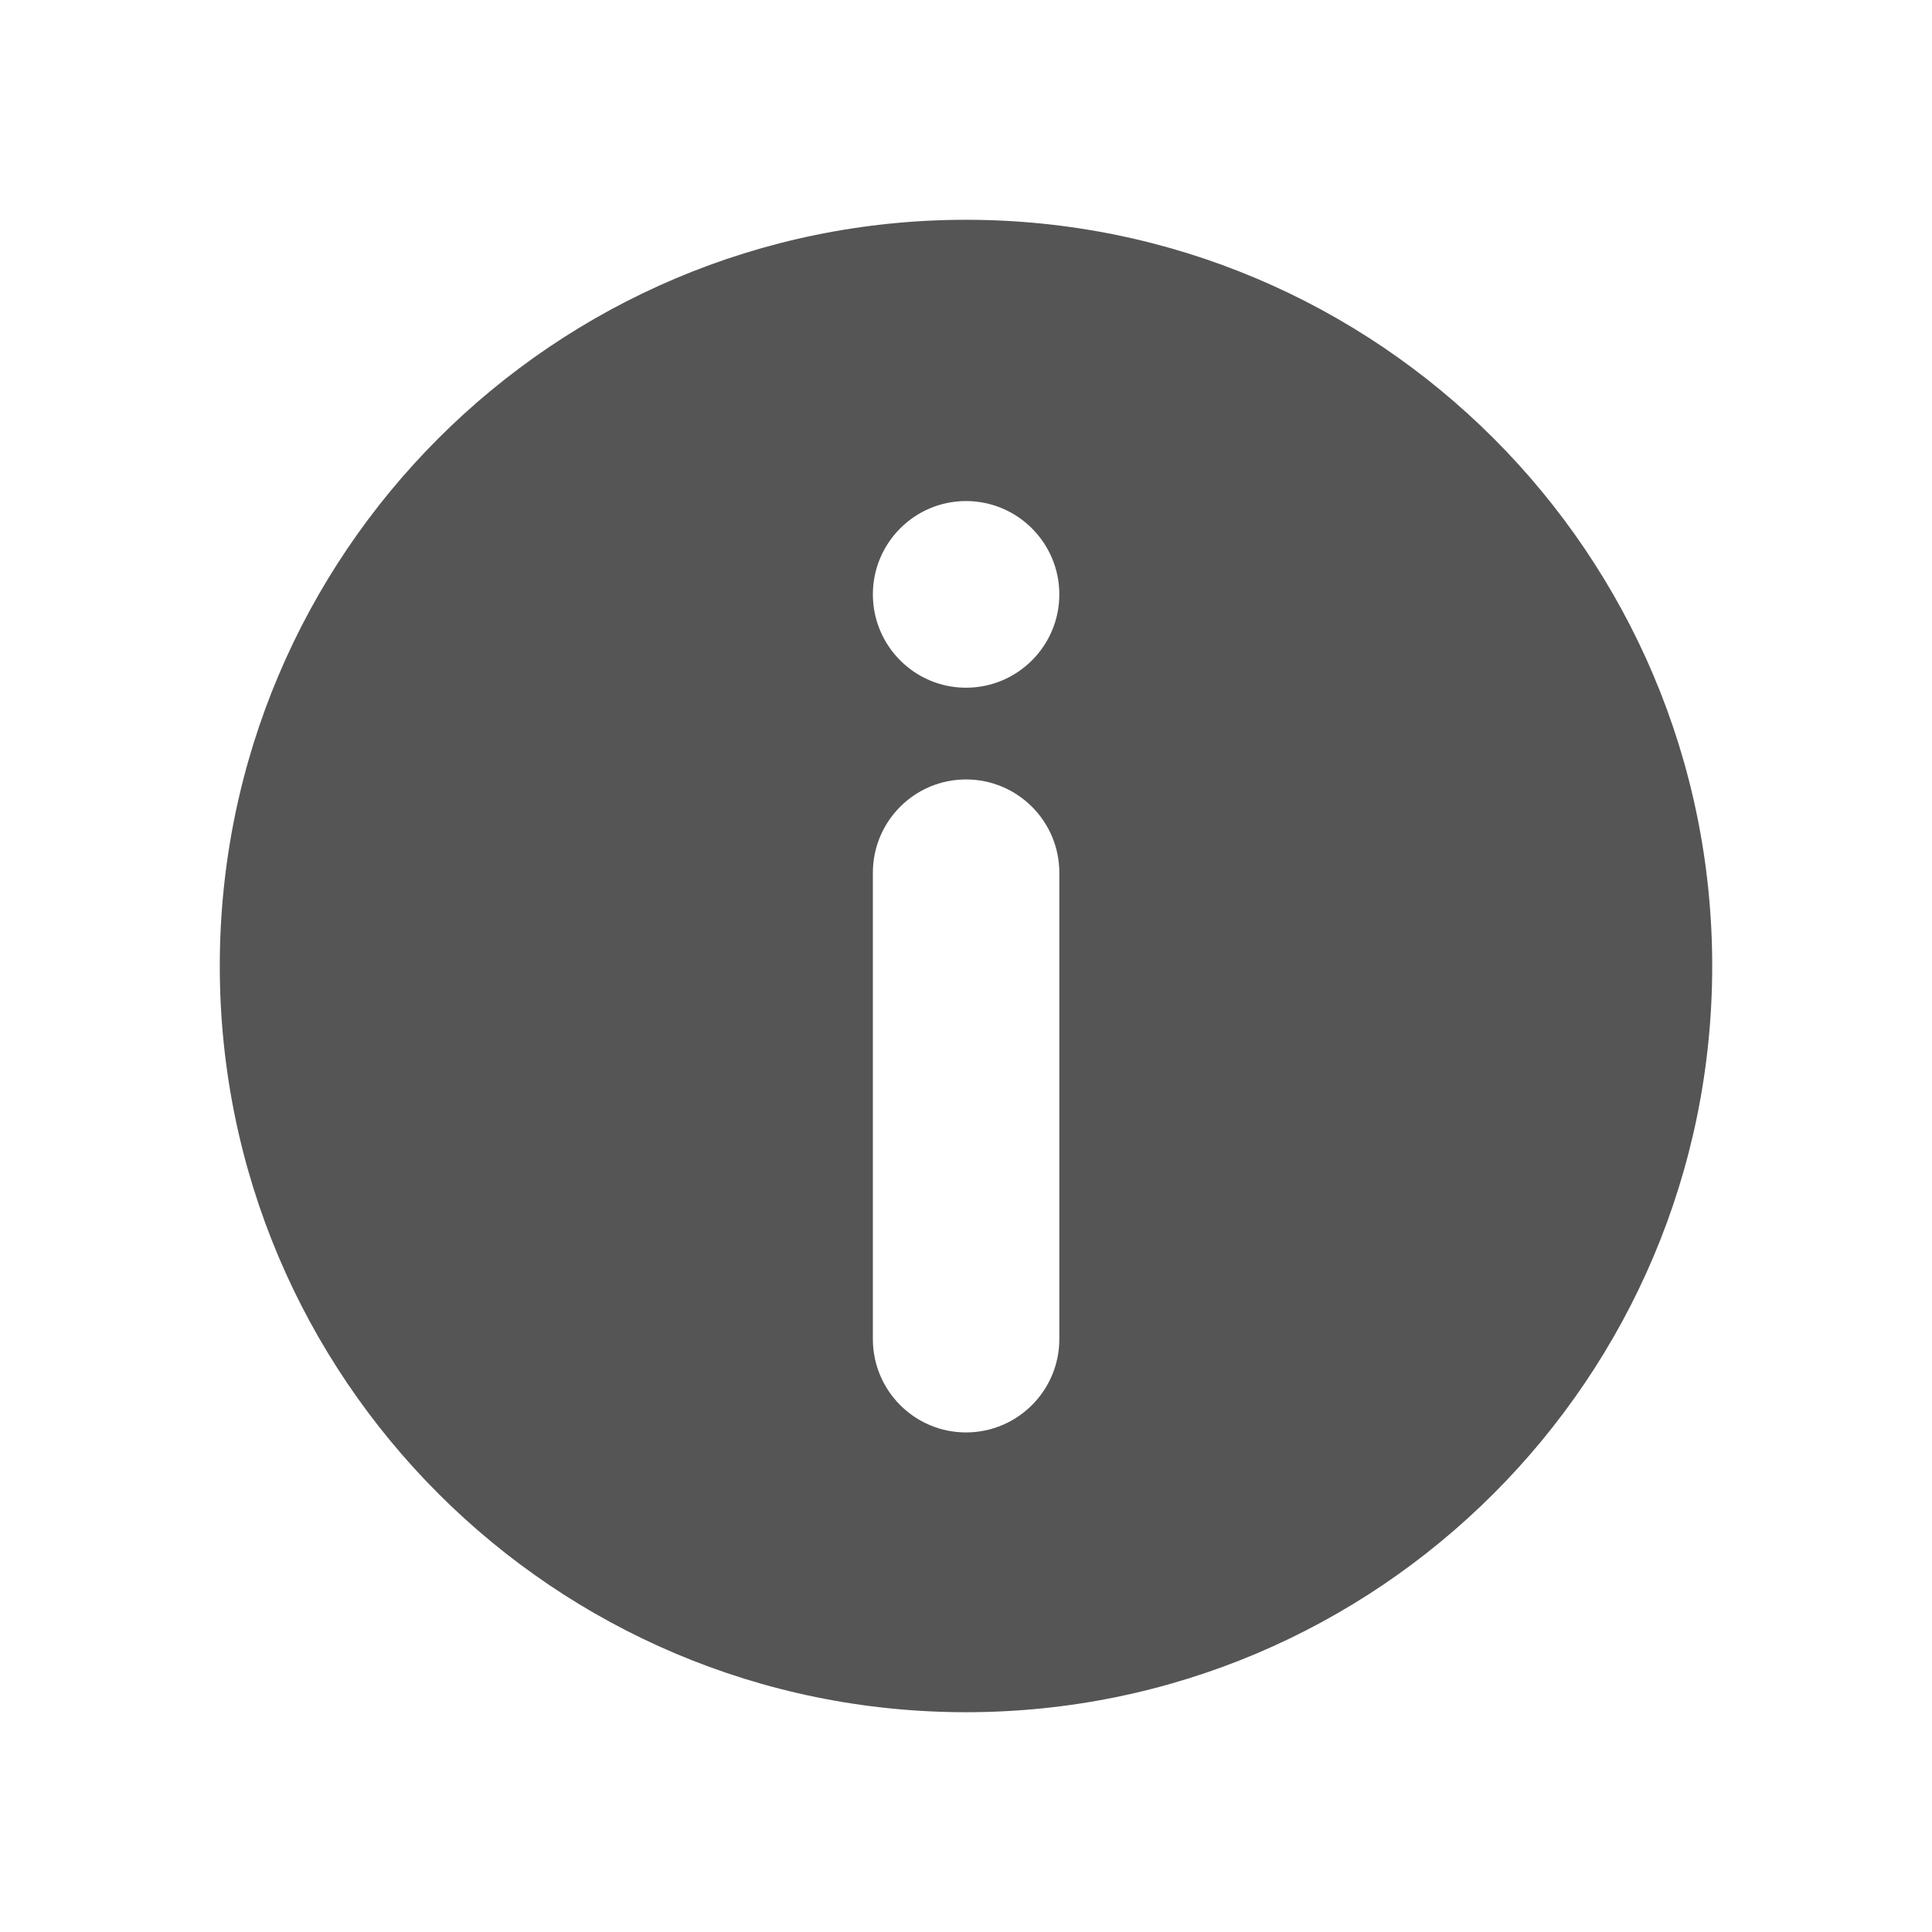 <?xml version="1.0" standalone="no"?><!DOCTYPE svg PUBLIC "-//W3C//DTD SVG 1.1//EN" "http://www.w3.org/Graphics/SVG/1.1/DTD/svg11.dtd"><svg t="1552124846708" class="icon" style="" viewBox="0 0 1024 1024" version="1.1" xmlns="http://www.w3.org/2000/svg" p-id="2226" xmlns:xlink="http://www.w3.org/1999/xlink" width="16" height="16"><defs><style type="text/css"></style></defs><path d="M512 116.492C293.627 116.492 116.492 293.575 116.492 512s177.135 395.508 395.508 395.508 395.508-177.082 395.508-395.508S730.373 116.492 512 116.492z m-49.36 346.096C462.64 435.271 484.736 413.123 512 413.123c27.316 0 49.465 22.148 49.465 49.465V709.754c0 27.264-22.148 49.465-49.465 49.465-27.264 0-49.36-22.201-49.36-49.465V462.588zM512 364.502c-27.264 0-49.36-22.201-49.36-49.465 0-27.264 22.096-49.465 49.36-49.465 27.316 0 49.465 22.201 49.465 49.465 0 27.264-22.148 49.465-49.465 49.465z" fill="#555555" p-id="2227"></path></svg>
